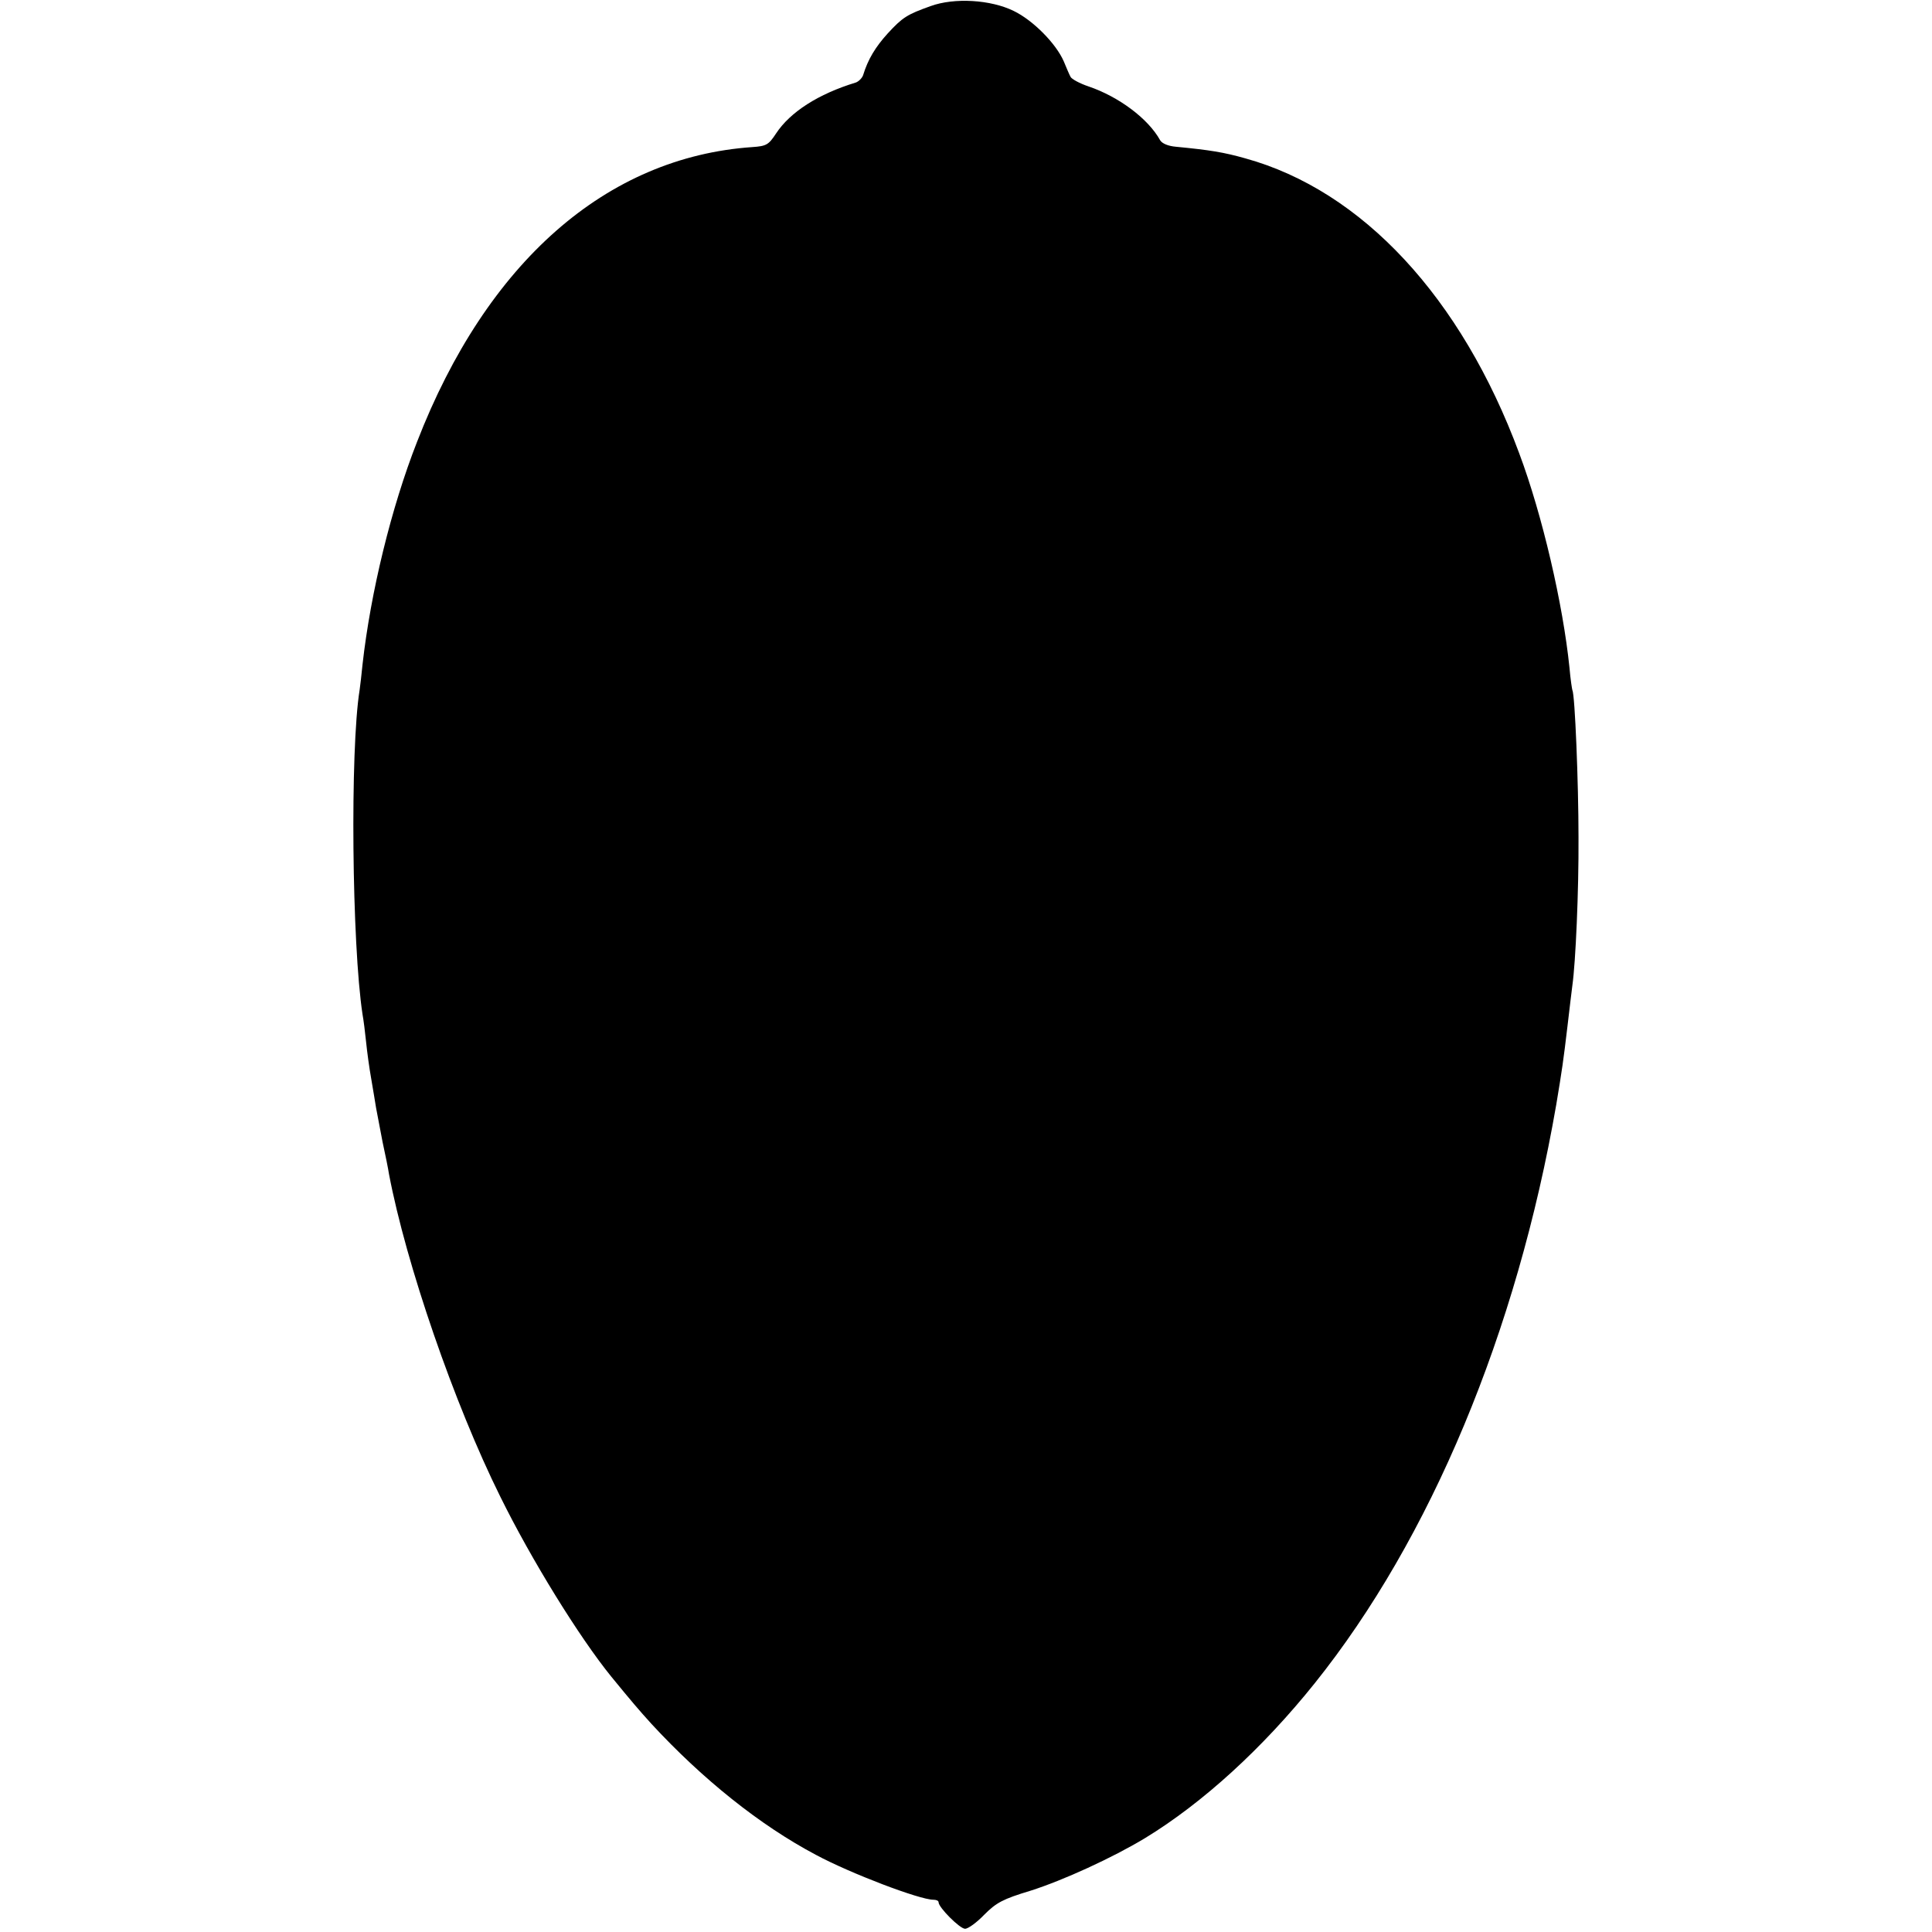 <?xml version="1.0" standalone="no"?>
<!DOCTYPE svg PUBLIC "-//W3C//DTD SVG 20010904//EN"
 "http://www.w3.org/TR/2001/REC-SVG-20010904/DTD/svg10.dtd">
<svg version="1.0" xmlns="http://www.w3.org/2000/svg"
 width="599pt" height="599pt" viewBox="0 0 599 599"
 preserveAspectRatio="xMidYMid meet">
<g transform="translate(0,599) scale(0.1,-0.1)"
fill="#000000" stroke="none">
<path d="M2885 5971 c-73 -26 -87 -35 -133 -85 -38 -42 -61 -80 -76 -129 -3
-9 -14 -20 -23 -23 -115 -35 -203 -91 -247 -158 -23 -35 -30 -39 -73 -42 -453
-31 -824 -357 -1040 -914 -80 -204 -144 -467 -169 -690 -3 -30 -7 -66 -9 -79
-30 -186 -24 -790 9 -1006 3 -16 8 -55 11 -85 3 -30 10 -82 16 -115 6 -33 12
-73 15 -90 3 -16 12 -64 20 -105 9 -41 18 -86 20 -100 53 -279 202 -712 345
-1000 96 -195 245 -436 344 -558 63 -77 86 -104 125 -147 158 -171 336 -314
510 -406 106 -57 321 -139 364 -139 9 0 16 -3 16 -8 0 -16 66 -82 82 -82 10 0
37 20 60 44 37 37 57 48 143 74 101 32 254 102 355 163 179 109 365 279 526
480 359 448 627 1089 749 1794 18 108 22 135 35 245 6 52 13 109 15 125 10 70
20 292 19 460 0 166 -11 442 -19 455 -1 3 -6 34 -9 70 -20 196 -84 473 -156
665 -179 483 -487 814 -849 914 -67 19 -111 26 -215 36 -24 2 -43 10 -49 20
-37 67 -128 135 -222 167 -27 9 -53 23 -56 30 -4 7 -13 29 -21 48 -24 55 -95
127 -155 156 -71 35 -184 42 -258 15z"/>
</g>
</svg>

